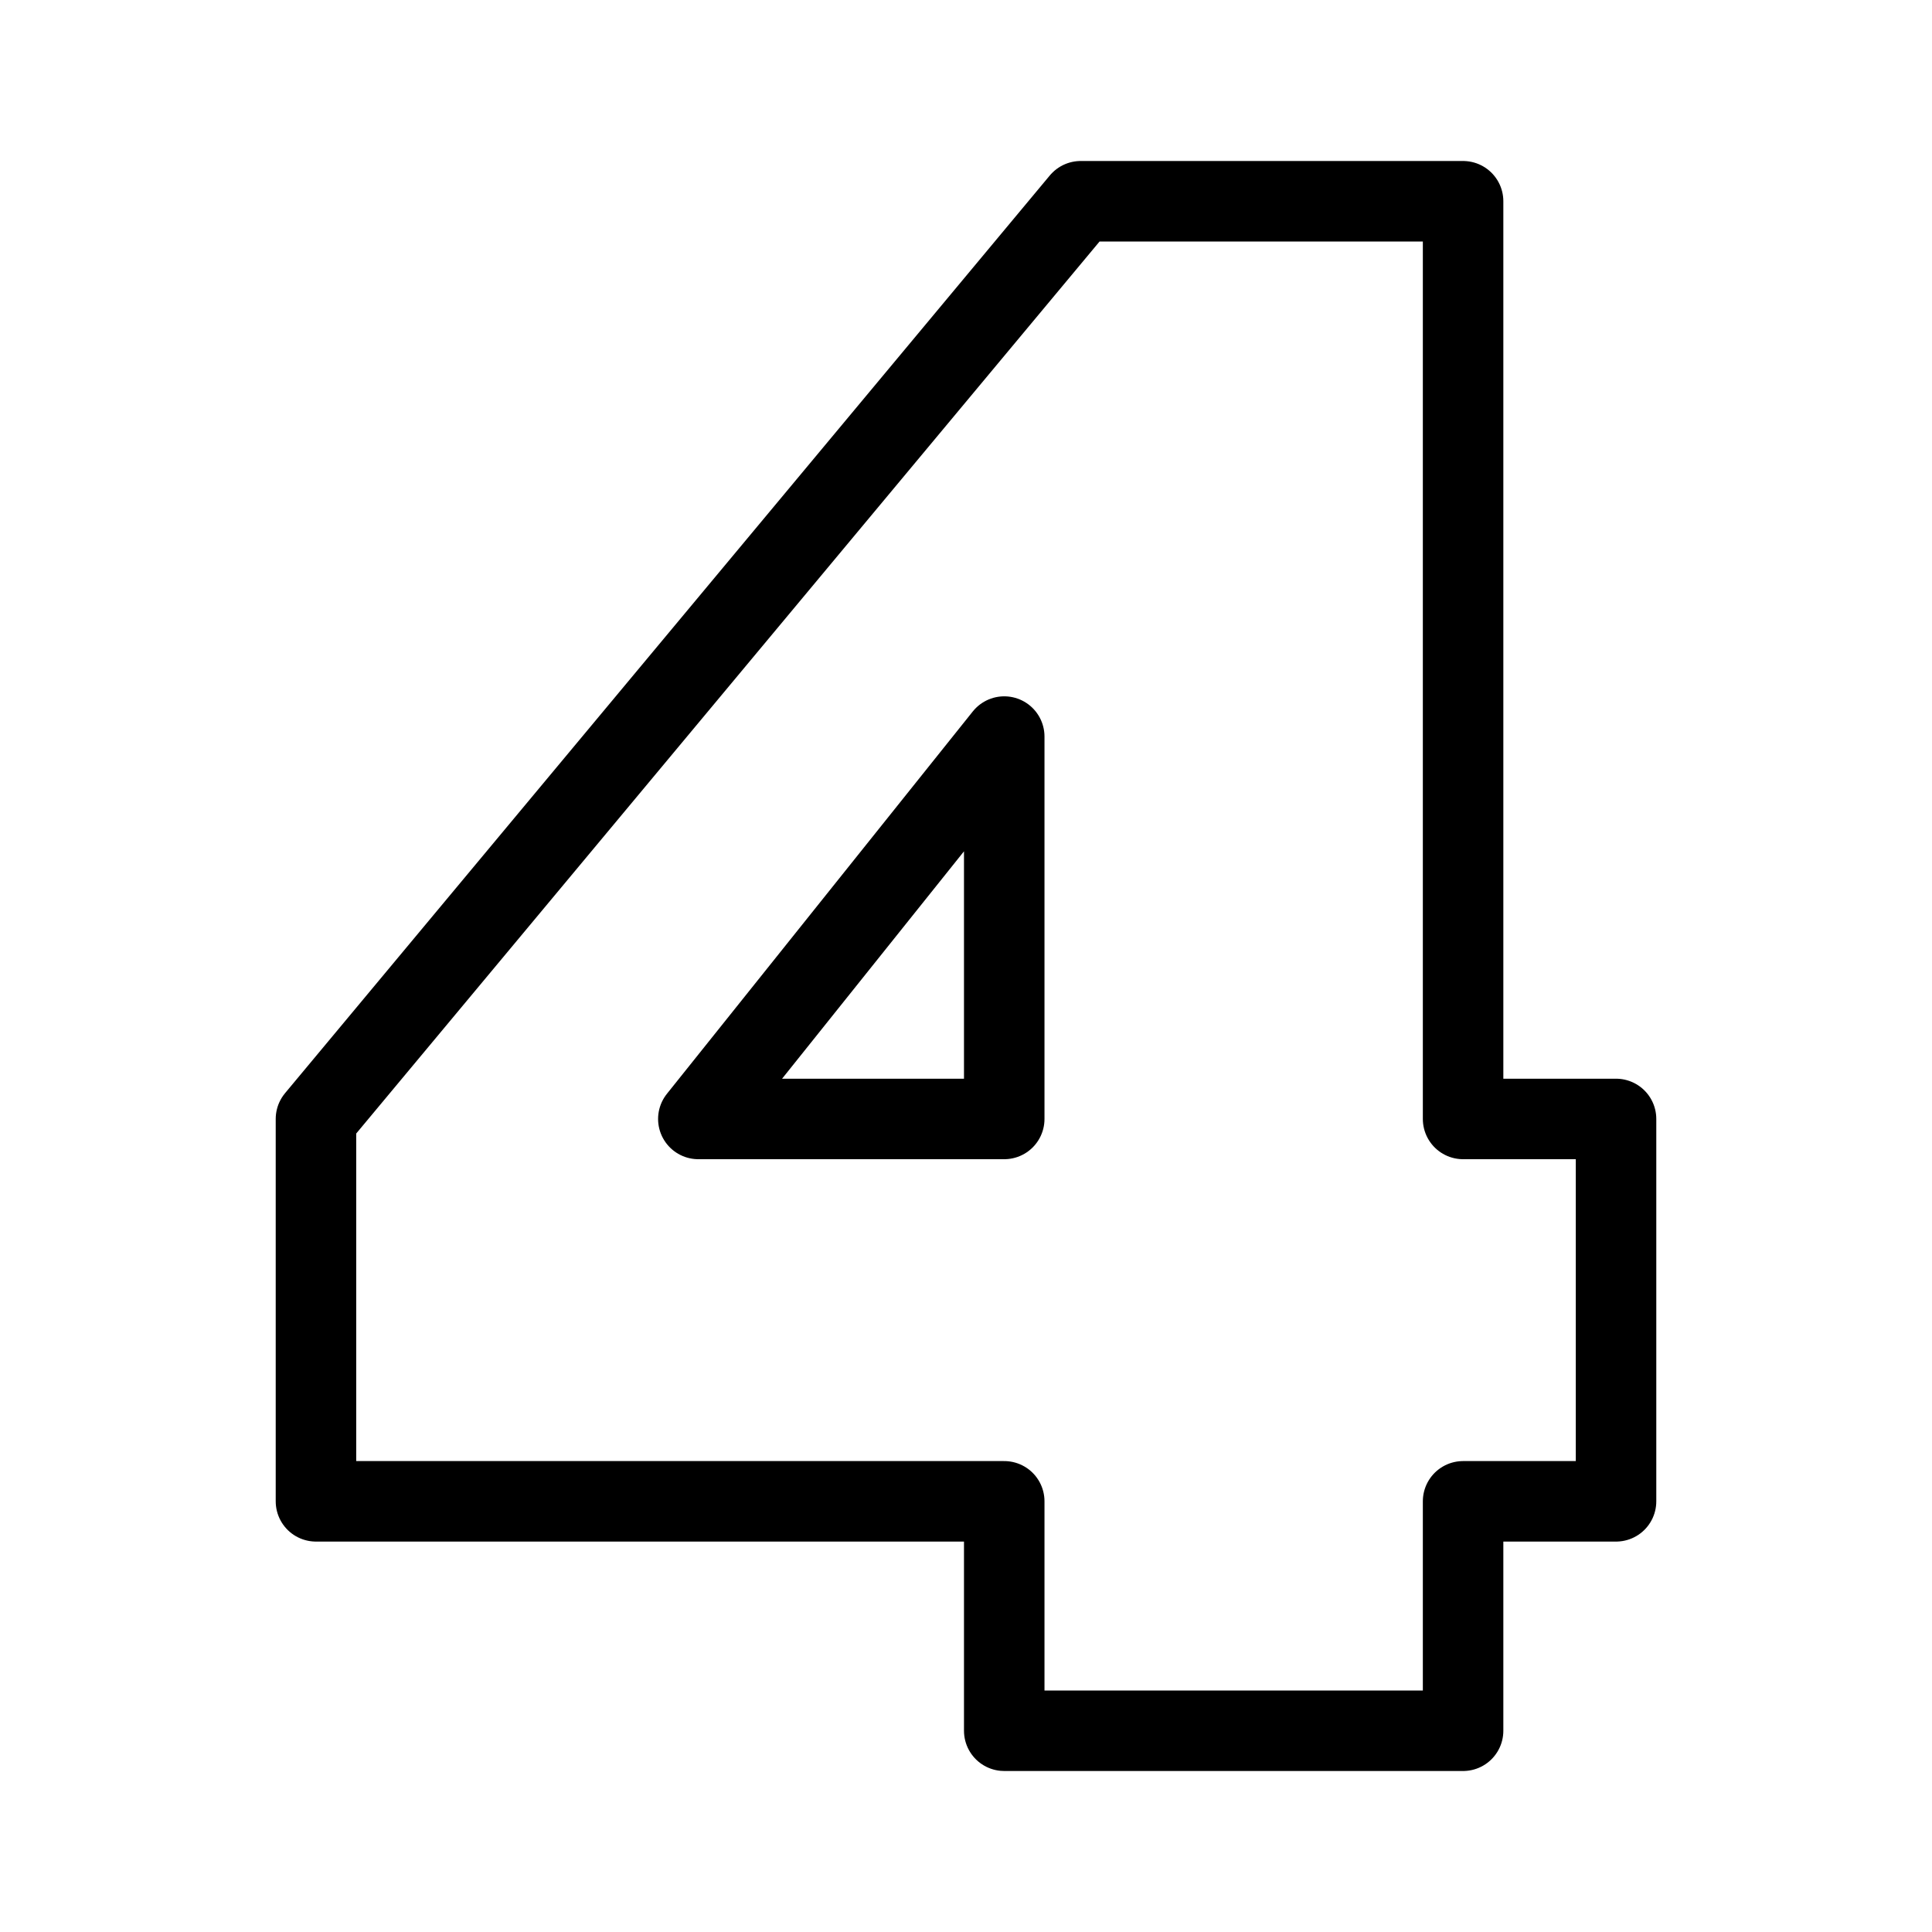 <svg width="192" height="192" viewBox="0 0 192 192" fill="none" xml:space="preserve" xmlns="http://www.w3.org/2000/svg"><g style="stroke-width:5.263;stroke-dasharray:none"><path style="fill:none;fill-opacity:.407;stroke:#000;stroke-width:5.263;stroke-linecap:round;stroke-linejoin:round;stroke-miterlimit:4;stroke-dasharray:none;stroke-opacity:1" d="M90 40h25v60h10v25h-10v15H85v-15H40v-25l50-60z" transform="matrix(1.52 0 0 1.52 -29.4 -40.8)"/><path style="fill:none;fill-opacity:.407;stroke:#000;stroke-width:5.263;stroke-linecap:round;stroke-linejoin:round;stroke-miterlimit:4;stroke-dasharray:none;stroke-opacity:1" d="M85 75v25H65l20-25z" transform="matrix(1.52 0 0 1.52 -29.4 -40.8)"/></g></svg>
